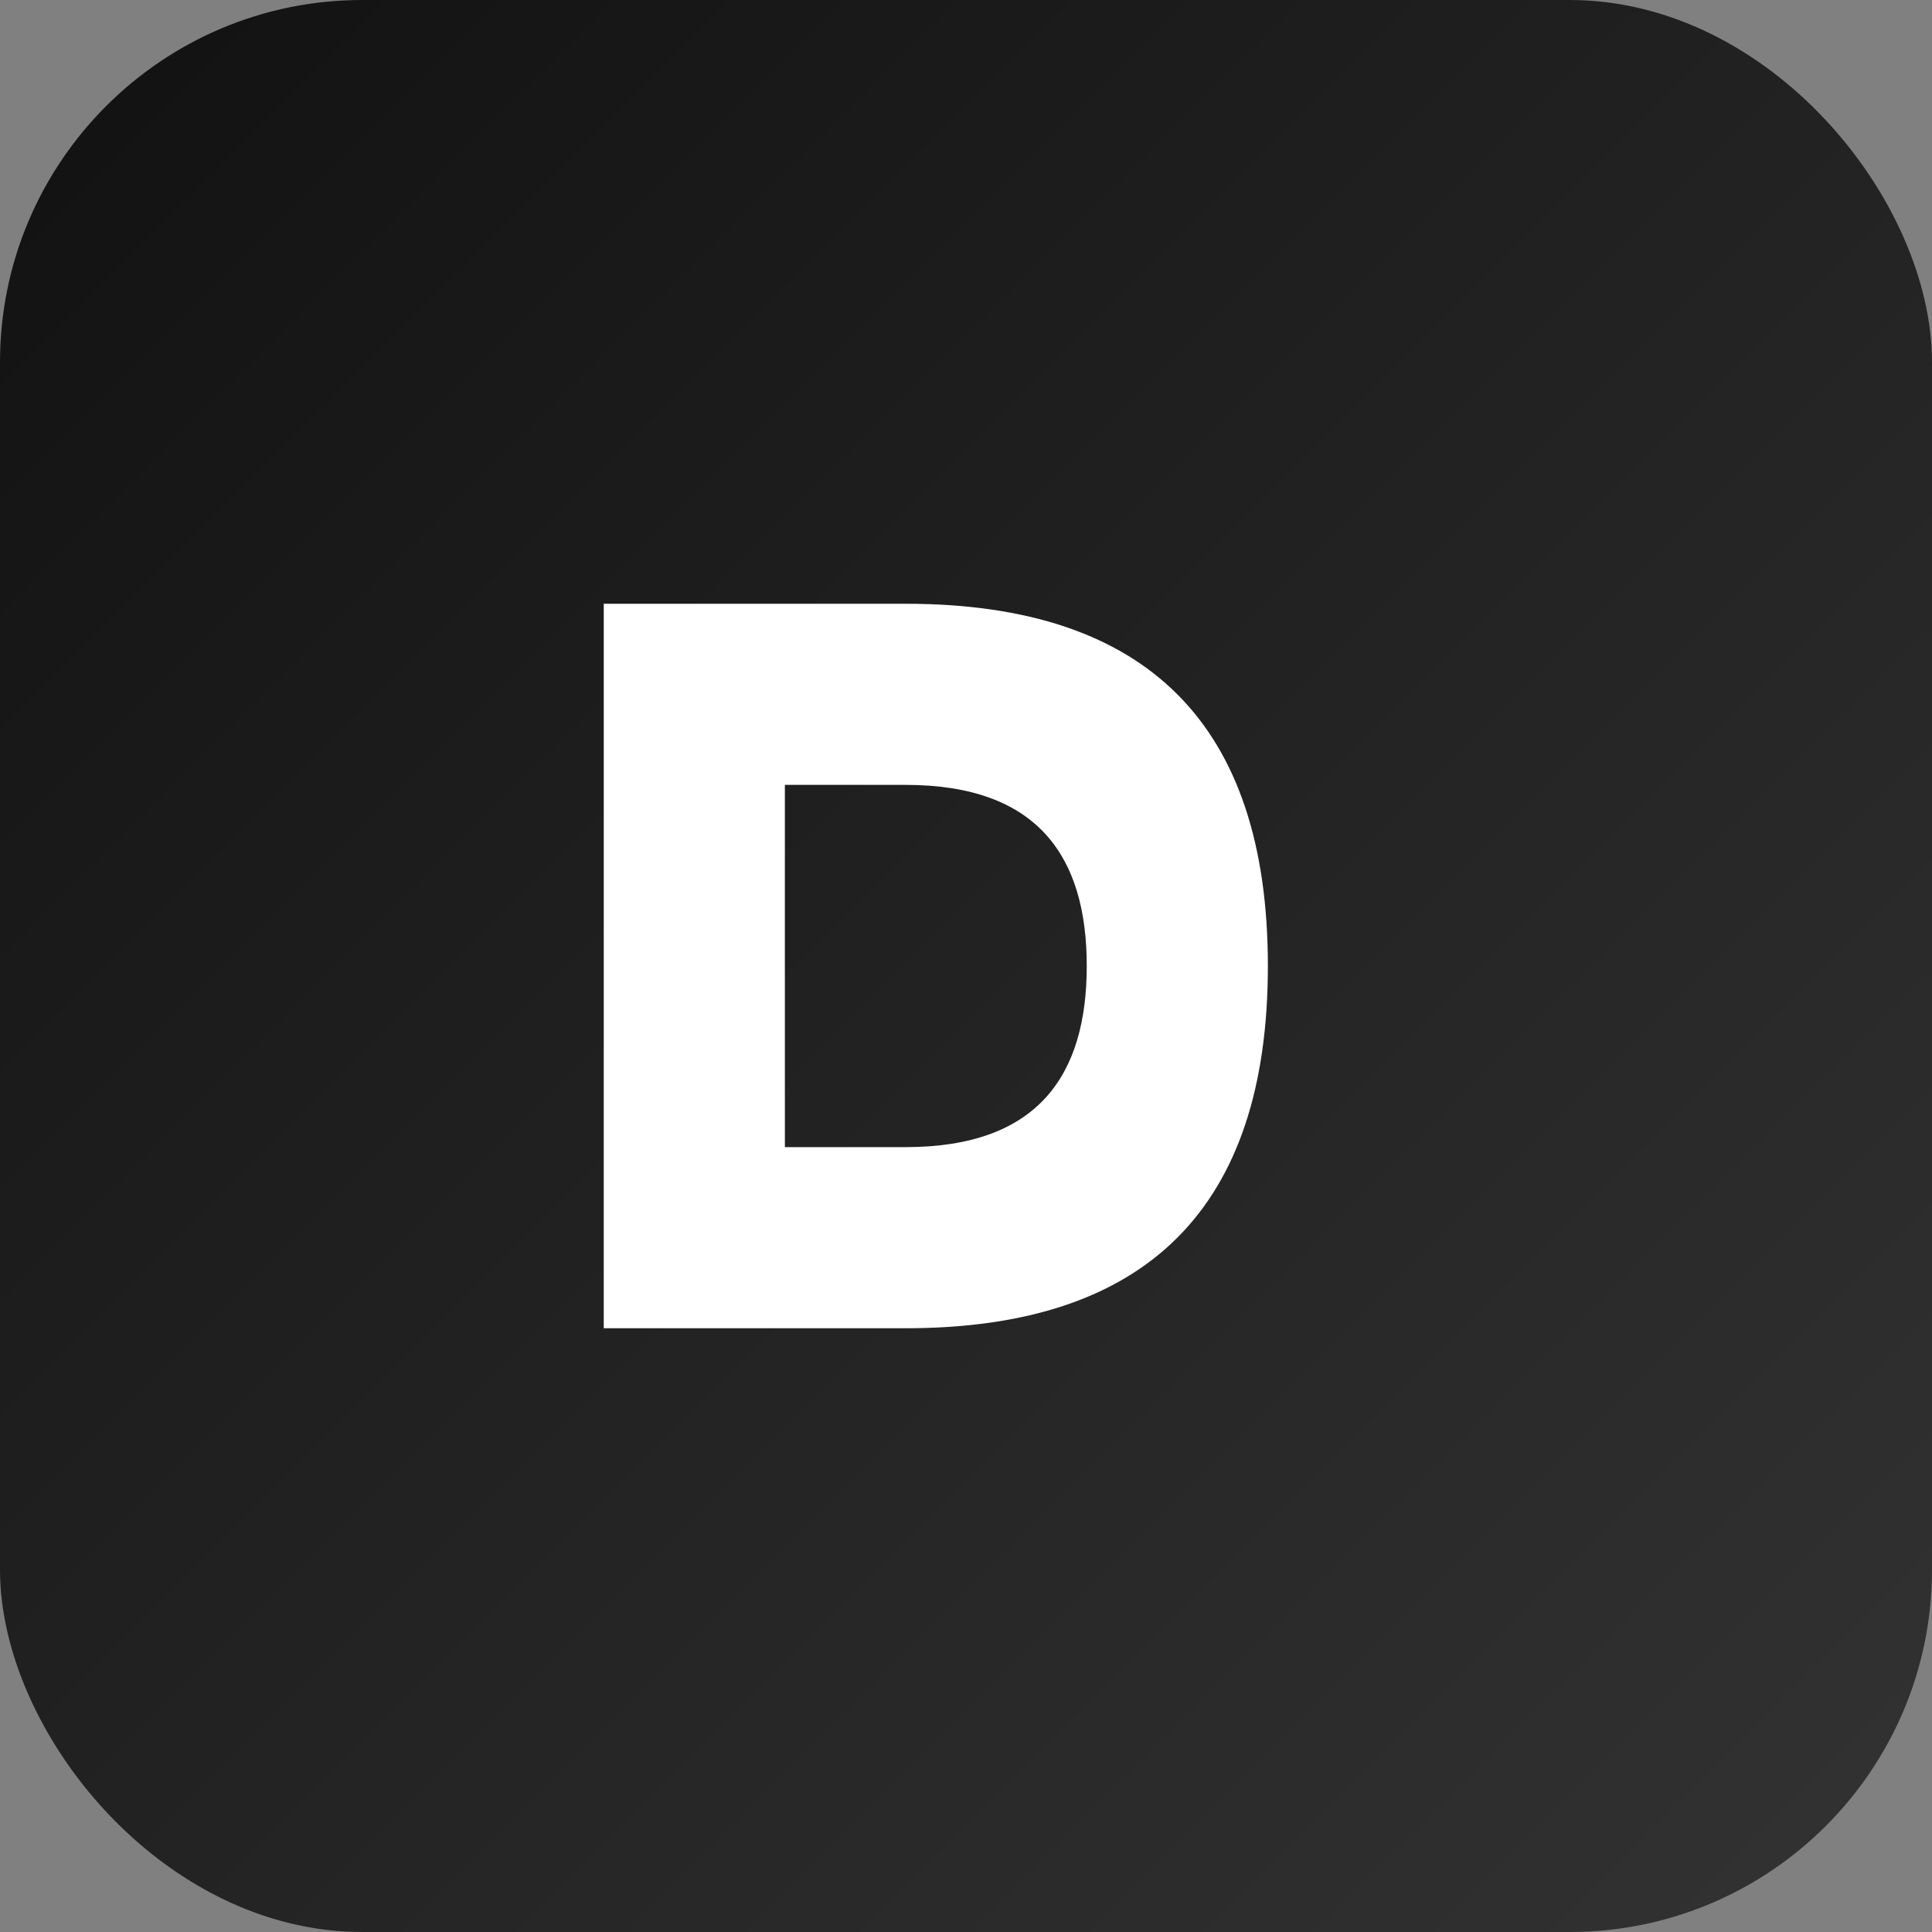 <svg xmlns="http://www.w3.org/2000/svg" width="64" height="64" viewBox="0 0 64 64" role="img" aria-label="Portfolio favicon">
  <rect x="0" y="0" width="64" height="64" fill="#808080" stroke="none"/>
  <defs>
    <linearGradient id="g" x1="0" y1="0" x2="1" y2="1">
      <stop offset="0%" stop-color="#111"/>
      <stop offset="100%" stop-color="#333"/>
    </linearGradient>
  </defs>
  <rect width="64" height="64" rx="12" fill="url(#g)"/>
  <g fill="#fff">
    <path d="M20 44V20h10c8 0 12 4 12 12s-4 12-12 12H20zm10-6c4.4 0 6-2.4 6-6s-1.6-6-6-6h-4v12h4z"/>
  </g>
</svg>
